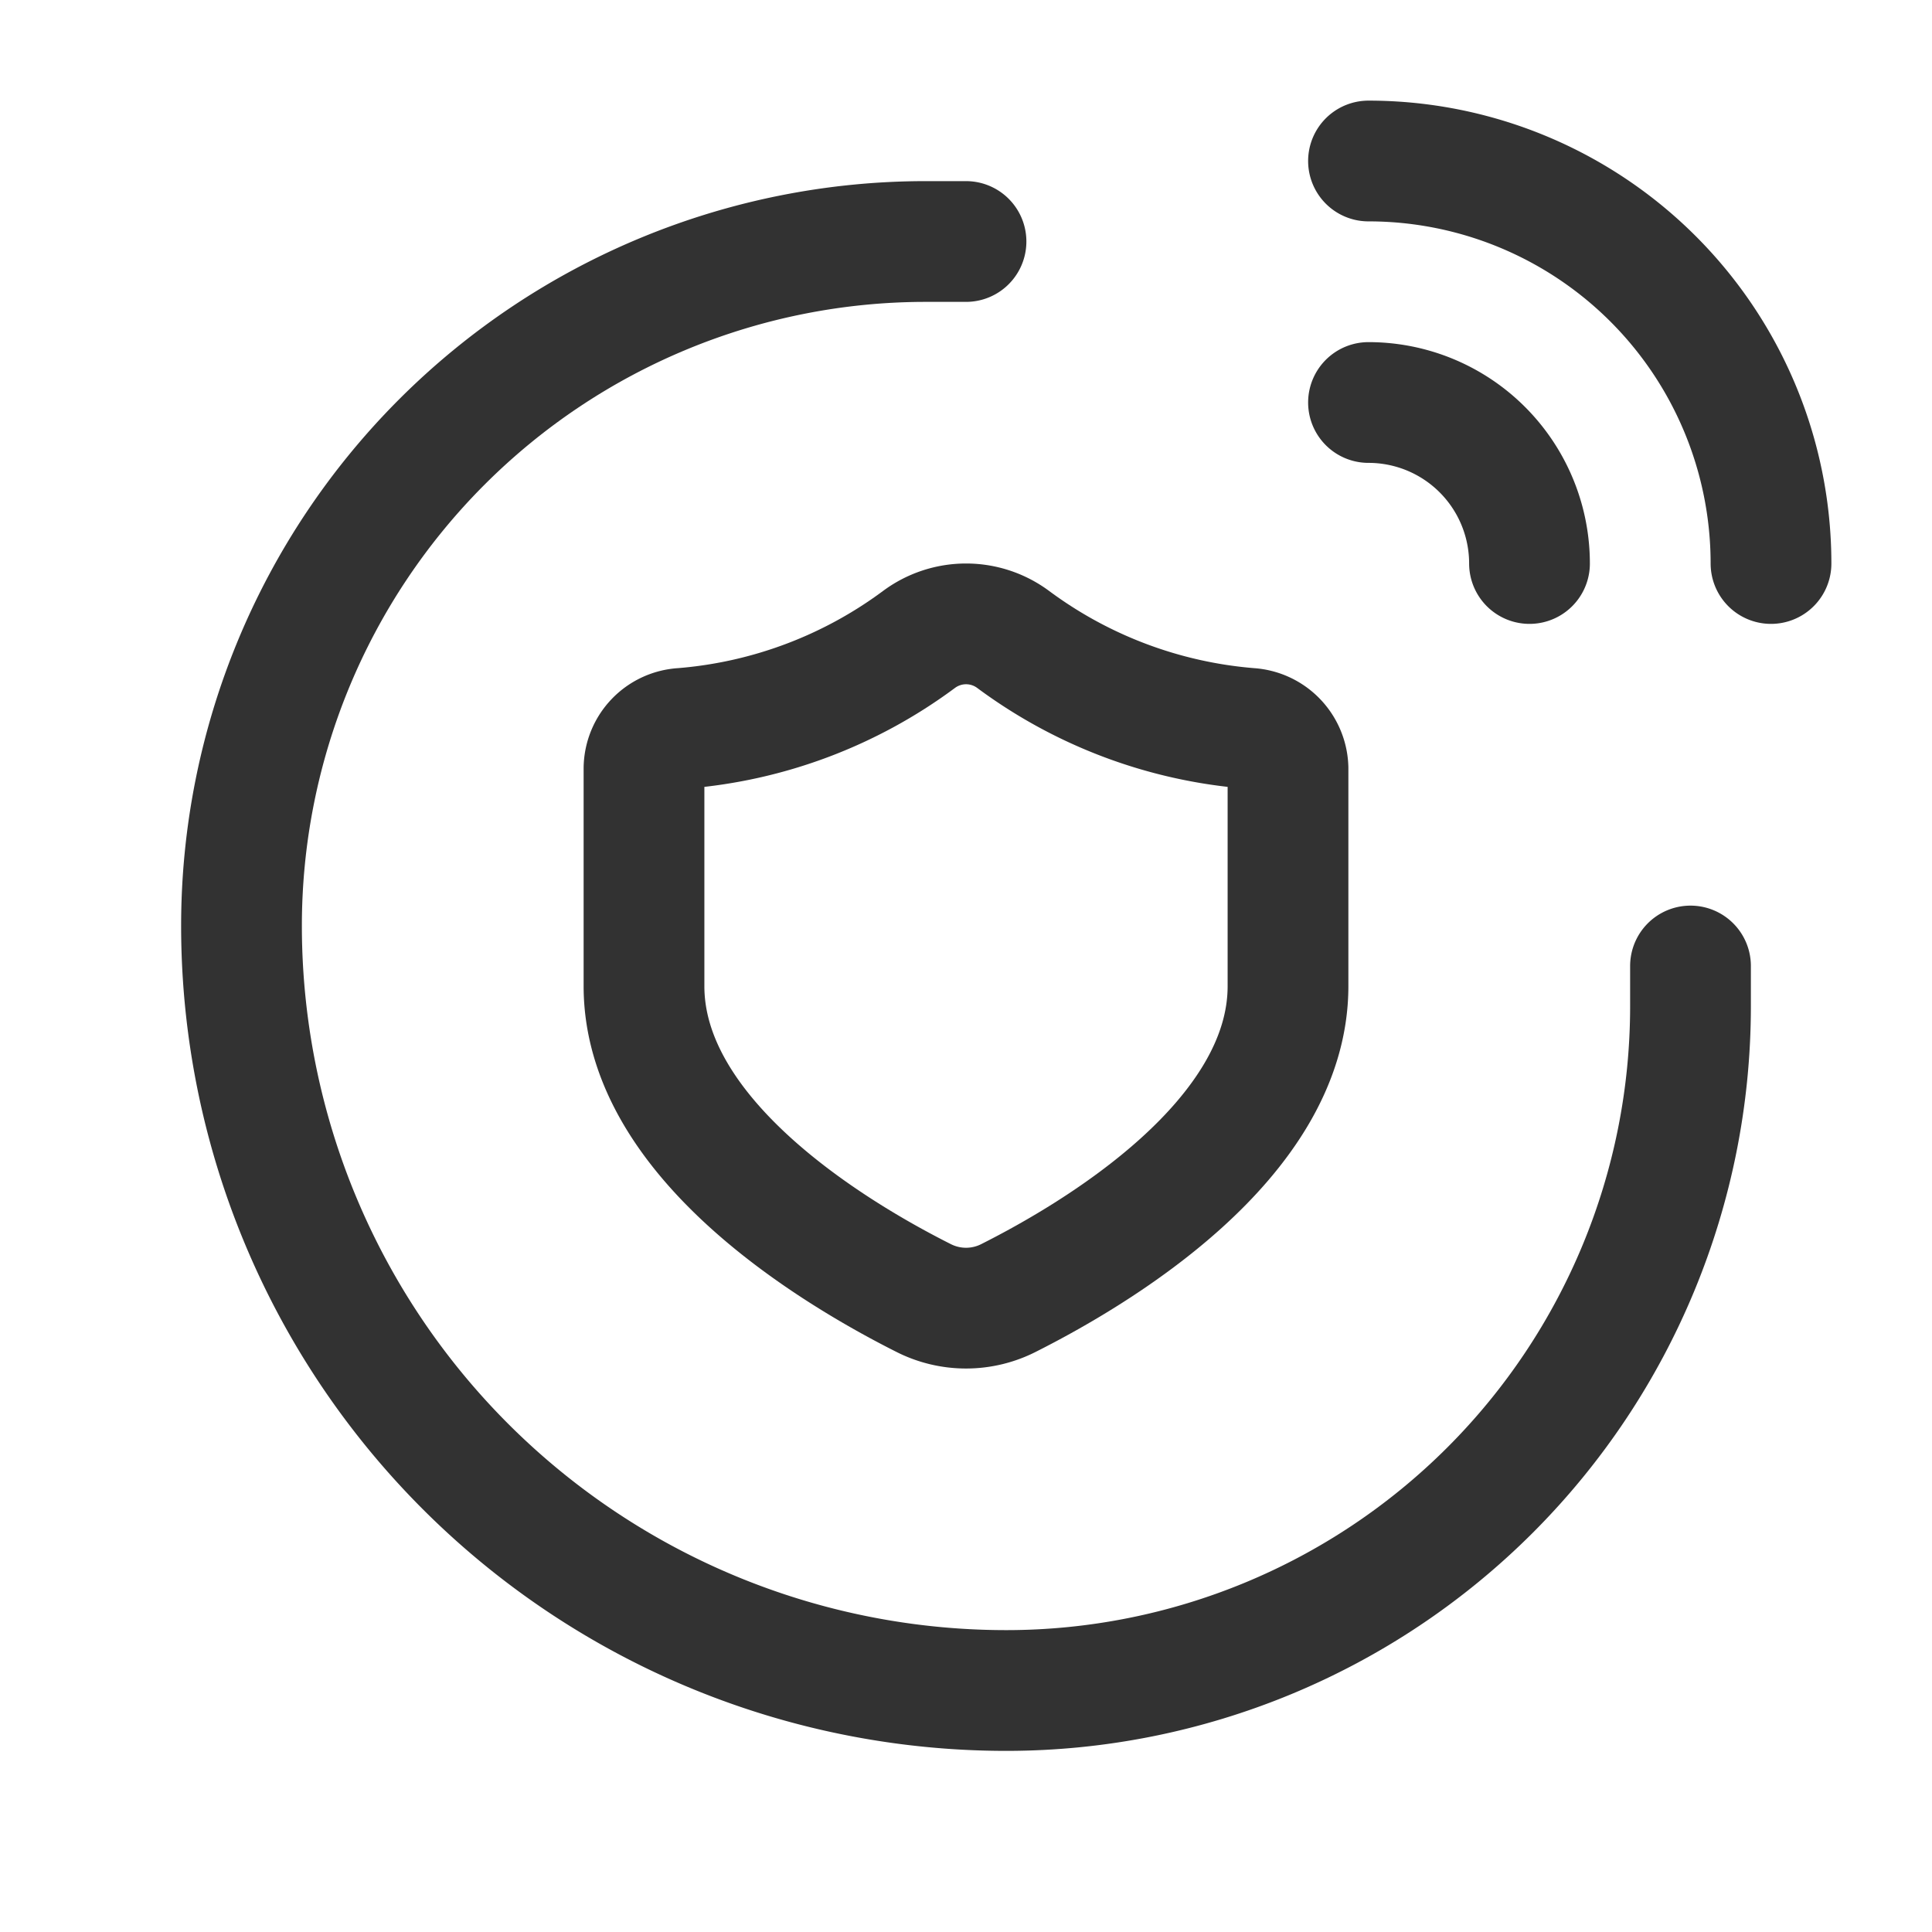 <svg id="Layer_3" data-name="Layer 3" xmlns="http://www.w3.org/2000/svg" viewBox="0 0 24 24"><path d="M0,24V0H24V24" fill="none"/><path d="M0,24V0H24V24" fill="none"/><path d="M0,24V0H24V24" fill="none"/><path d="M12,3h-.5A8.5,8.5,0,0,0,3,11.5v0A9.5,9.5,0,0,0,12.5,21h0A8.5,8.5,0,0,0,21,12.5V12" fill="none" stroke="#323232" stroke-linecap="round" stroke-linejoin="round" stroke-width="1.5"/><path d="M8,12.25c0,1.905,2.375,3.321,3.467,3.871a1.166,1.166,0,0,0,1.067,0C13.625,15.571,16,14.158,16,12.25l0-2.707a.51.51,0,0,0-.476-.495,5.695,5.695,0,0,1-2.936-1.103.981.981,0,0,0-1.174,0A5.694,5.694,0,0,1,8.476,9.048.504.504,0,0,0,8,9.543Z" fill="none" stroke="#323232" stroke-linecap="round" stroke-linejoin="round" stroke-width="1.5"/><path d="M17,2h0a5,5,0,0,1,5,5h0" fill="none" stroke="#323232" stroke-linecap="round" stroke-linejoin="round" stroke-width="1.5"/><path d="M17,5a2,2,0,0,1,2,2h0" fill="none" stroke="#323232" stroke-linecap="round" stroke-linejoin="round" stroke-width="1.5"/><path d="M0,24V0H24V24" fill="none"/></svg>